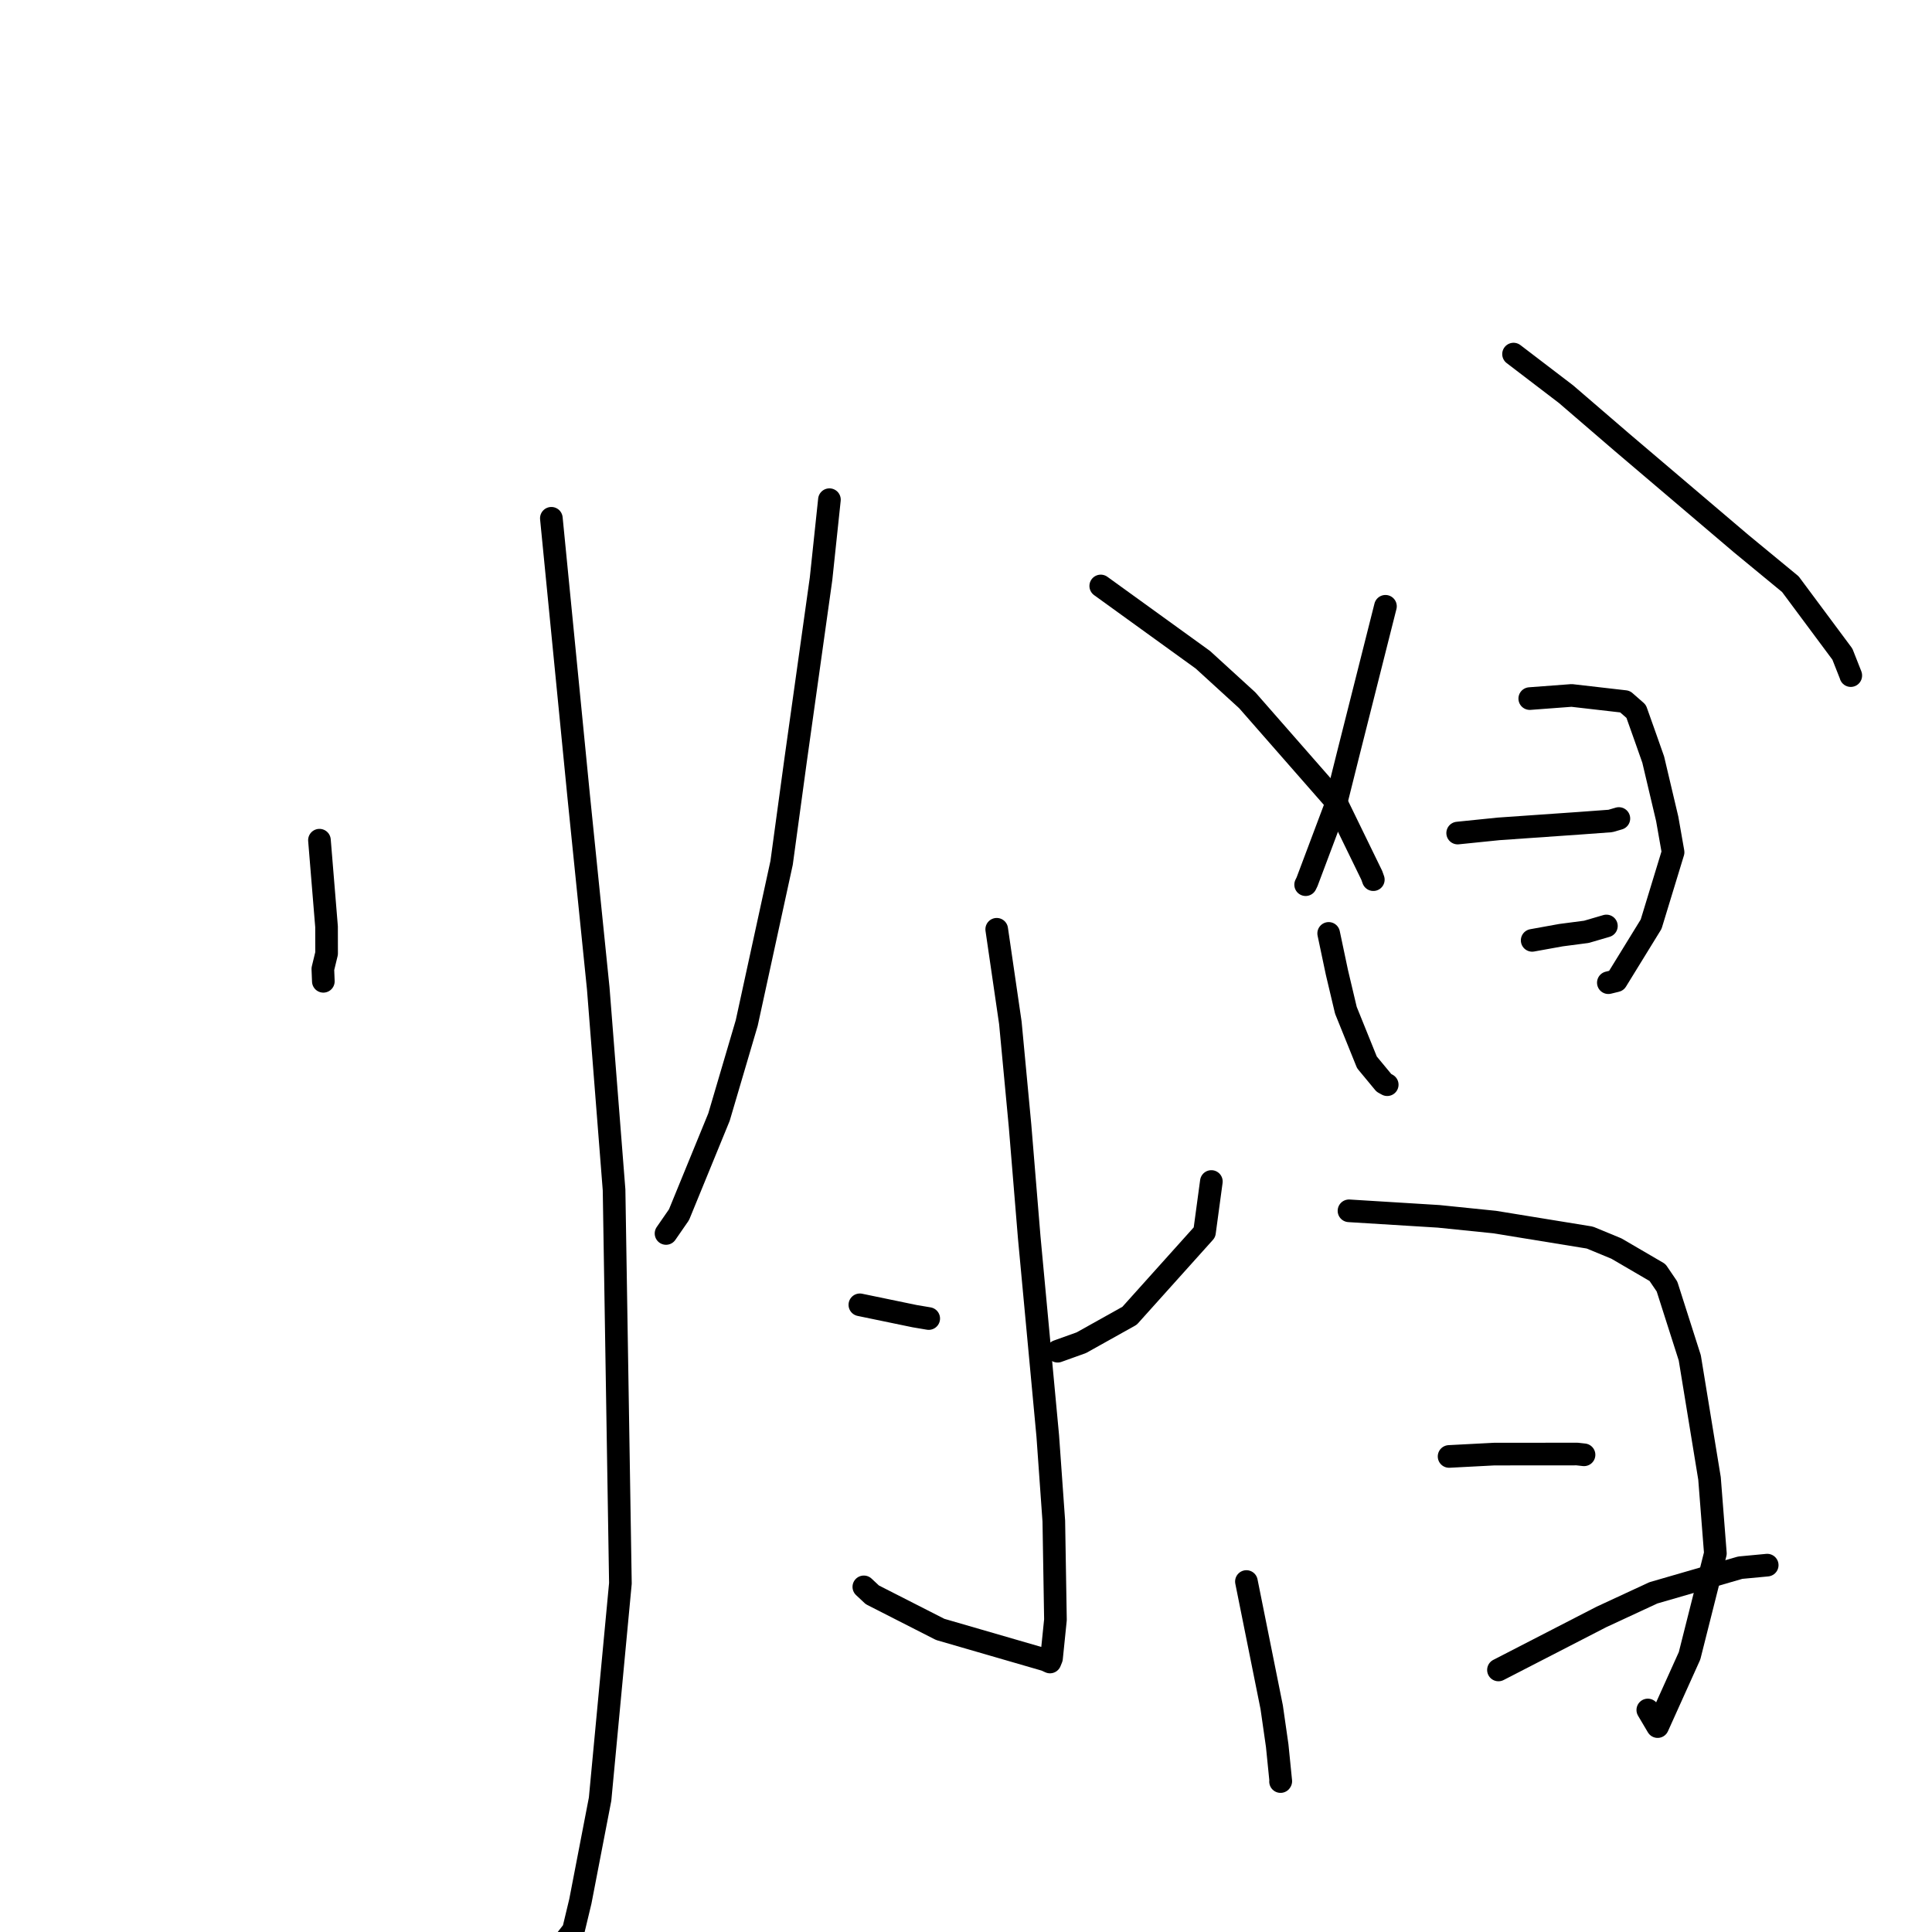 <?xml version="1.0" standalone="no"?>
    <svg width="256" height="256" xmlns="http://www.w3.org/2000/svg" version="1.1">
    <polyline stroke="black" stroke-width="3" stroke-linecap="round" fill="transparent" stroke-linejoin="round" points="42.329 111.329 43.269 122.797 43.276 126.335 42.779 128.386 42.837 129.851 42.844 130.029 " />
        <polyline stroke="black" stroke-width="3" stroke-linecap="round" fill="transparent" stroke-linejoin="round" points="73.058 68.676 76.673 105.443 79.271 130.972 81.367 157.67 82.207 209.803 79.516 238.389 76.902 251.931 75.981 255.77 73.613 258.812 73.377 259.117 " />
        <polyline stroke="black" stroke-width="3" stroke-linecap="round" fill="transparent" stroke-linejoin="round" points="109.903 66.21 108.794 76.692 105.404 100.858 103.567 114.335 98.947 135.545 95.268 148.026 89.972 160.955 88.409 163.215 88.253 163.441 " />
        <polyline stroke="black" stroke-width="3" stroke-linecap="round" fill="transparent" stroke-linejoin="round" points="145.854 77.643 159.387 87.421 165.273 92.797 176.979 106.157 181.766 115.985 181.971 116.559 " />
        <polyline stroke="black" stroke-width="3" stroke-linecap="round" fill="transparent" stroke-linejoin="round" points="132.07 123.134 133.878 135.534 135.162 149.178 136.378 163.963 138.834 190.277 139.636 201.556 139.853 214.623 139.331 219.728 139.149 220.174 139.13 220.222 139.129 220.223 139.129 220.223 138.553 219.957 124.578 215.903 115.589 211.323 114.462 210.268 " />
        <polyline stroke="black" stroke-width="3" stroke-linecap="round" fill="transparent" stroke-linejoin="round" points="113.936 172.895 121.184 174.396 123.06 174.713 " />
        <polyline stroke="black" stroke-width="3" stroke-linecap="round" fill="transparent" stroke-linejoin="round" points="160.511 156.555 159.6 163.29 149.672 174.346 143.284 177.916 140.359 178.965 140.141 179.043 " />
        <polyline stroke="black" stroke-width="3" stroke-linecap="round" fill="transparent" stroke-linejoin="round" points="183.58 80.337 178.624 99.982 176.824 107.18 173.194 116.835 173.004 117.224 " />
        <polyline stroke="black" stroke-width="3" stroke-linecap="round" fill="transparent" stroke-linejoin="round" points="200.552 46.919 207.502 52.227 214.938 58.626 230.713 72.034 237.232 77.406 244.126 86.677 245.236 89.49 245.236 89.521 " />
        <polyline stroke="black" stroke-width="3" stroke-linecap="round" fill="transparent" stroke-linejoin="round" points="176.057 123.681 177.148 128.85 178.337 133.866 181.126 140.768 183.375 143.484 183.814 143.727 " />
        <polyline stroke="black" stroke-width="3" stroke-linecap="round" fill="transparent" stroke-linejoin="round" points="202.701 92.566 208.253 92.15 215.32 92.962 216.797 94.255 218.077 97.856 219.061 100.653 220.914 108.501 221.692 112.924 218.783 122.457 214.172 129.951 213.114 130.211 " />
        <polyline stroke="black" stroke-width="3" stroke-linecap="round" fill="transparent" stroke-linejoin="round" points="193.149 110.384 198.567 109.831 209.237 109.088 213.388 108.783 214.463 108.471 214.509 108.457 " />
        <polyline stroke="black" stroke-width="3" stroke-linecap="round" fill="transparent" stroke-linejoin="round" points="203.021 124.603 206.832 123.914 210.212 123.471 212.757 122.727 212.856 122.696 " />
        <polyline stroke="black" stroke-width="3" stroke-linecap="round" fill="transparent" stroke-linejoin="round" points="165.157 209.56 168.507 226.223 169.235 231.301 169.71 236.02 169.684 236.059 169.679 236.066 " />
        <polyline stroke="black" stroke-width="3" stroke-linecap="round" fill="transparent" stroke-linejoin="round" points="178.748 160.439 190.621 161.171 198.051 161.93 210.659 163.983 214.184 165.439 219.628 168.617 220.886 170.47 223.905 179.923 226.519 195.895 227.296 205.837 223.874 219.403 219.645 228.782 218.342 226.581 " />
        <polyline stroke="black" stroke-width="3" stroke-linecap="round" fill="transparent" stroke-linejoin="round" points="192.011 192.987 197.982 192.676 208.977 192.667 209.871 192.767 209.893 192.769 " />
        <polyline stroke="black" stroke-width="3" stroke-linecap="round" fill="transparent" stroke-linejoin="round" points="198.553 221.278 212.19 214.256 219.081 211.06 230.589 207.726 233.853 207.419 234.165 207.389 " />
        </svg>